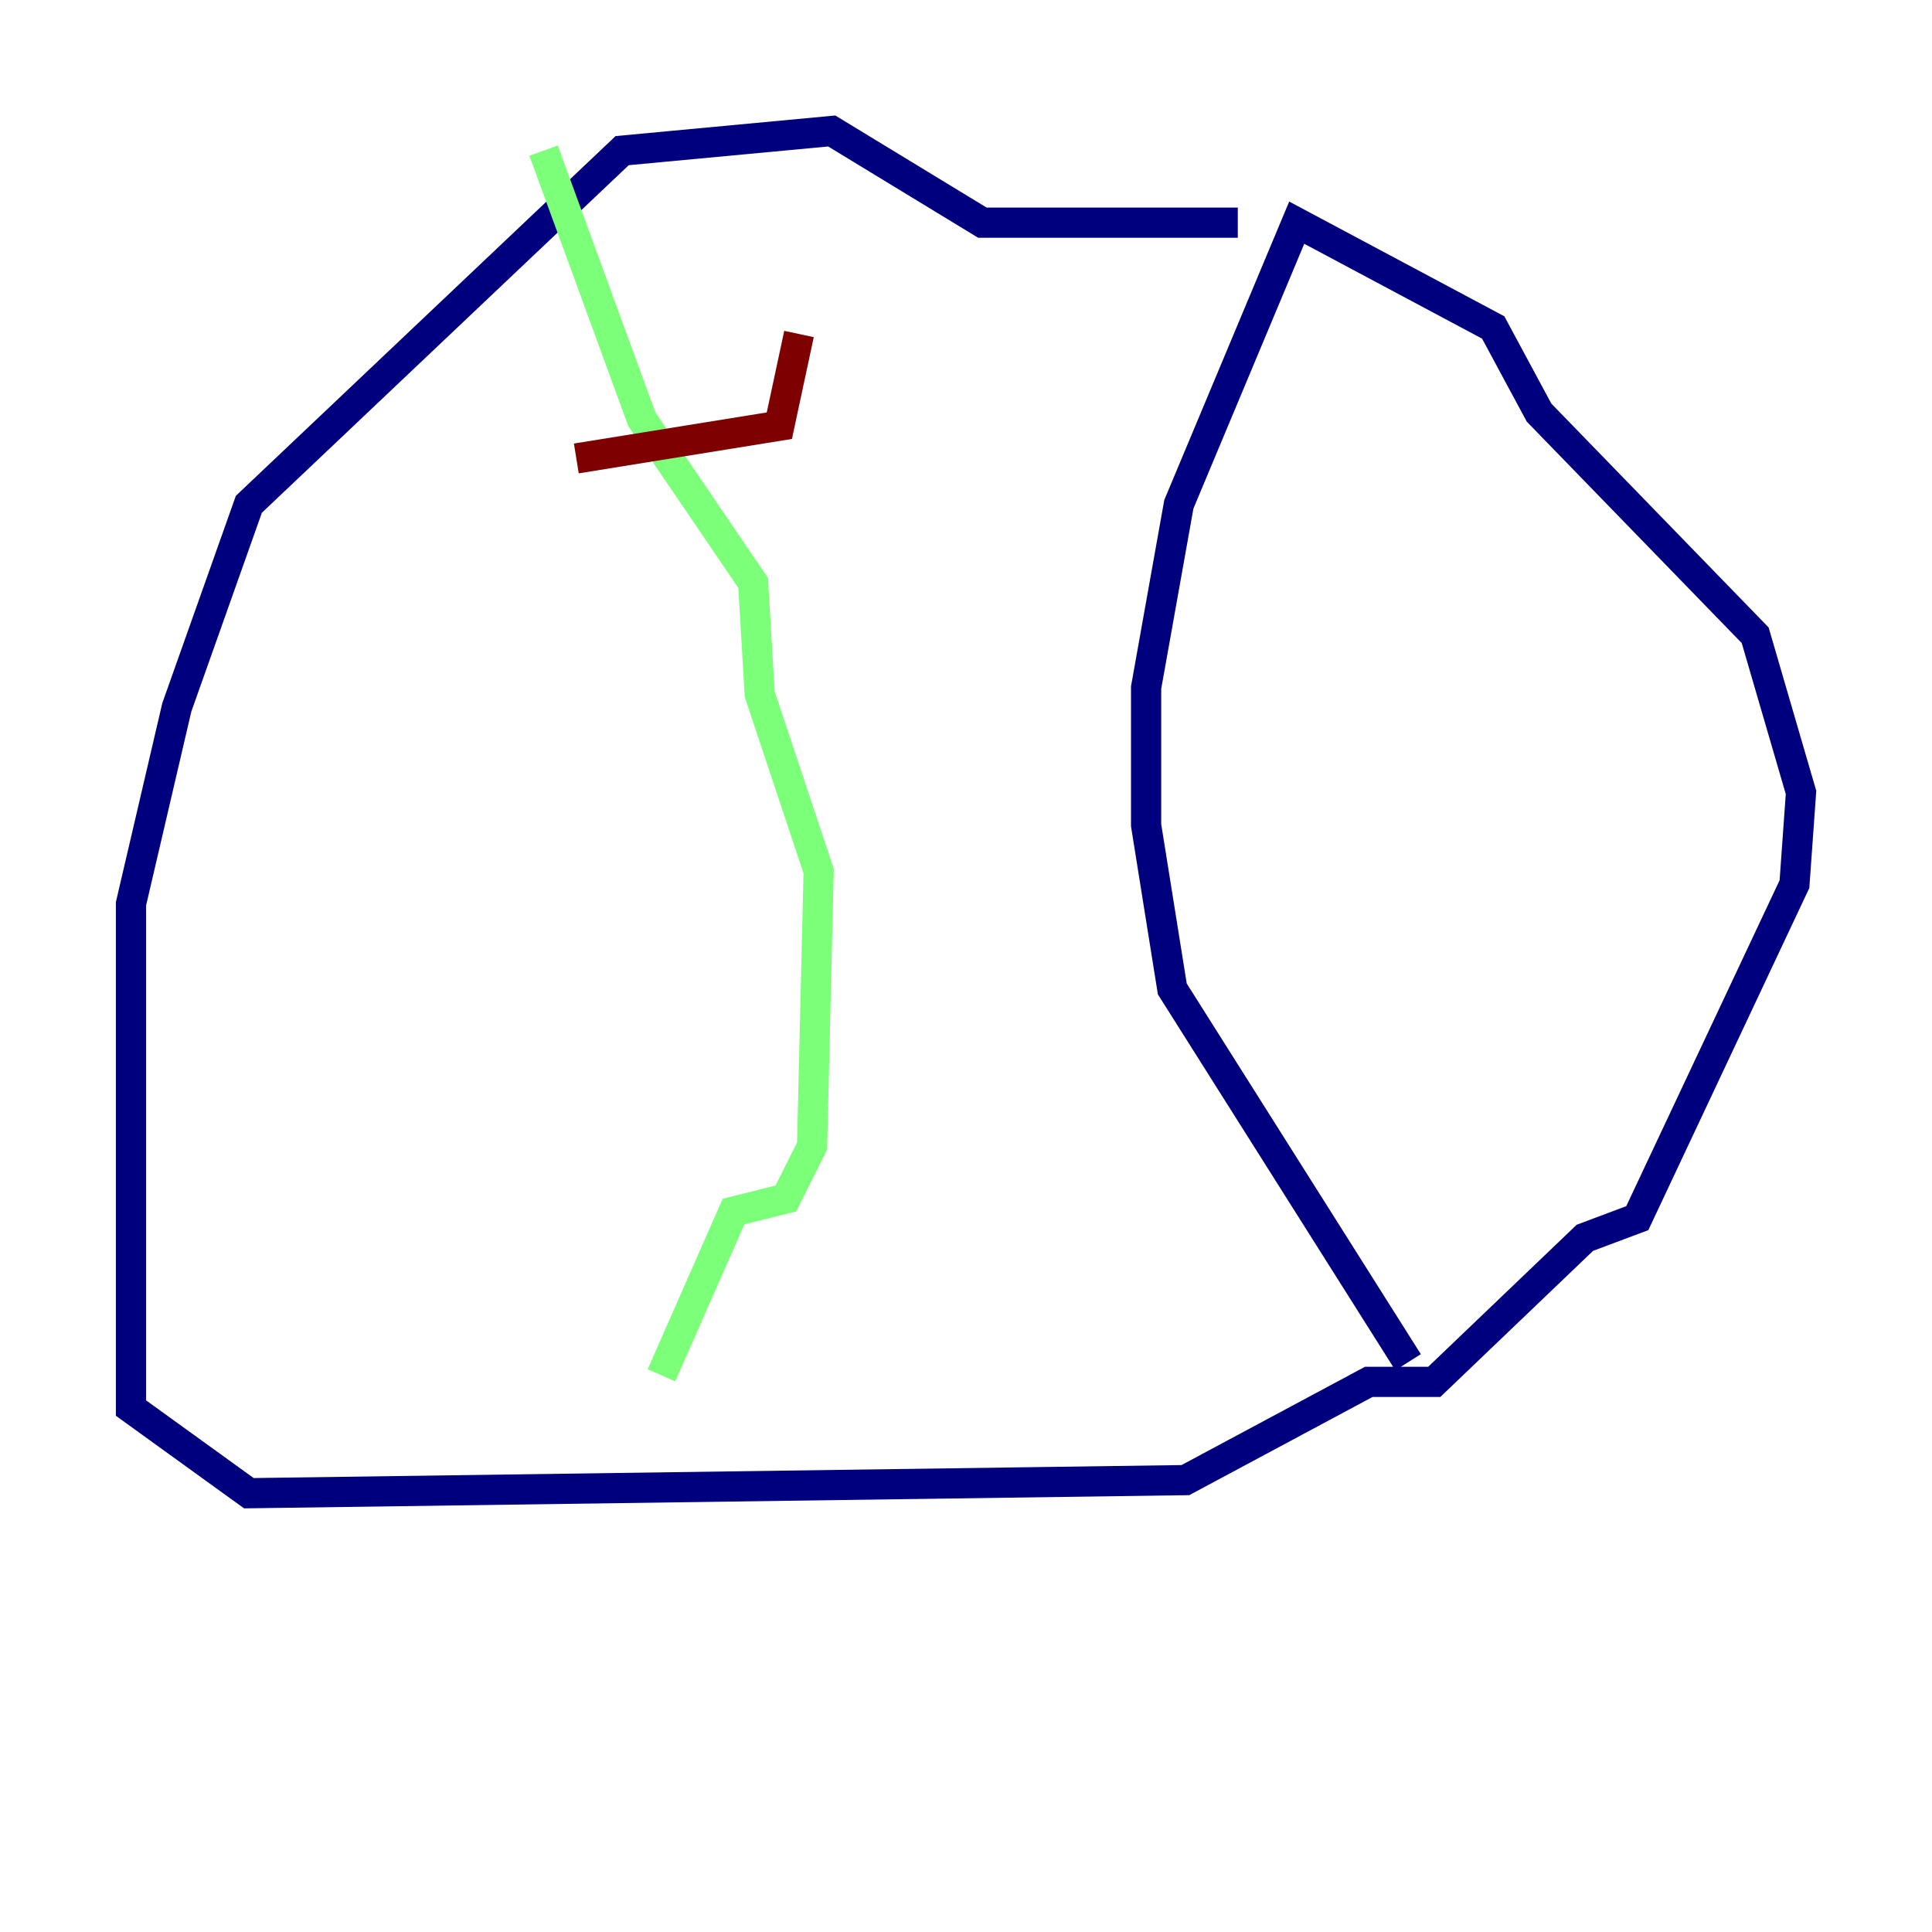 <?xml version="1.0" encoding="utf-8" ?>
<svg baseProfile="tiny" height="128" version="1.2" viewBox="0,0,128,128" width="128" xmlns="http://www.w3.org/2000/svg" xmlns:ev="http://www.w3.org/2001/xml-events" xmlns:xlink="http://www.w3.org/1999/xlink"><defs /><polyline fill="none" points="82.007,14.752 65.085,14.752 55.105,8.678 41.22,9.98 16.488,33.41 11.715,46.861 8.678,59.878 8.678,93.288 16.488,98.929 78.536,98.061 90.685,91.552 95.024,91.552 105.003,82.007 108.475,80.705 118.888,58.576 119.322,52.502 116.285,42.088 101.966,27.336 98.929,21.695 85.912,14.752 78.102,33.41 75.932,45.559 75.932,54.671 77.668,65.519 93.288,90.251" stroke="#00007f" stroke-width="2" /><polyline fill="none" points="36.014,9.98 42.522,27.77 49.898,38.617 50.332,45.993 54.237,57.709 53.803,75.932 52.068,79.403 48.597,80.271 43.824,91.119" stroke="#7cff79" stroke-width="2" /><polyline fill="none" points="38.183,30.373 51.634,28.203 52.936,22.129" stroke="#7f0000" stroke-width="2" /></svg>